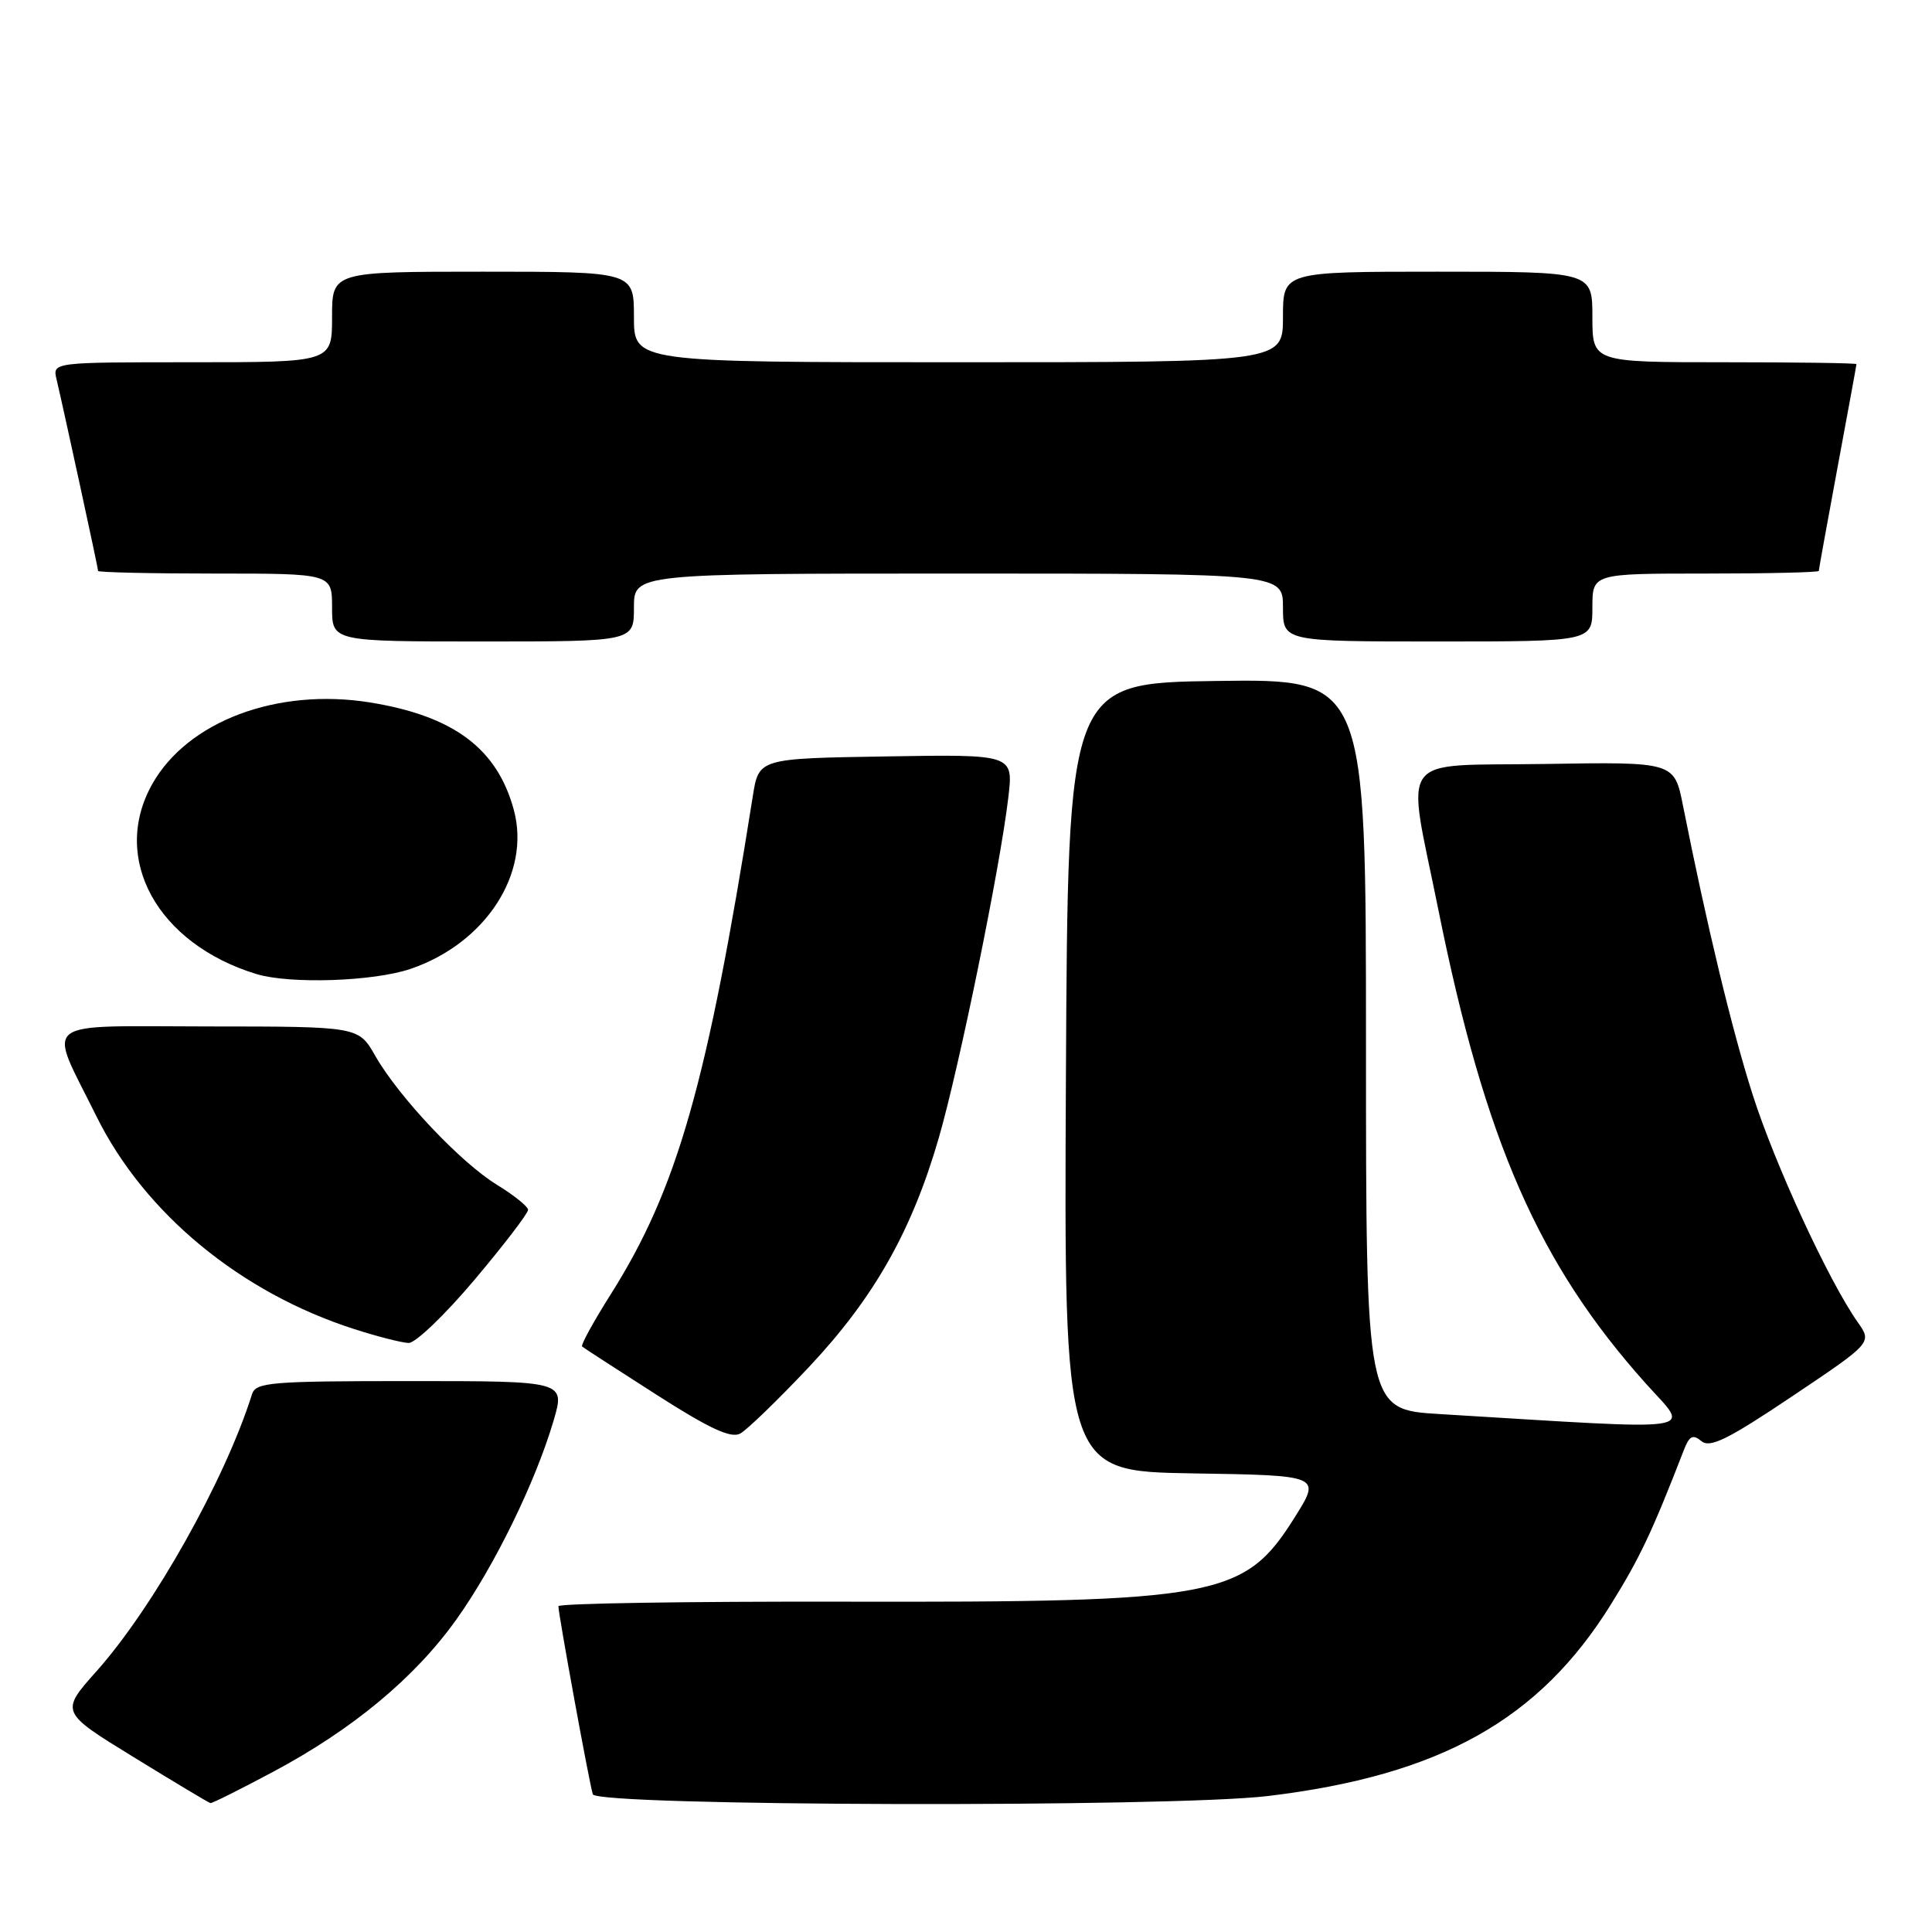 <?xml version="1.0" encoding="UTF-8" standalone="no"?>
<!DOCTYPE svg PUBLIC "-//W3C//DTD SVG 1.1//EN" "http://www.w3.org/Graphics/SVG/1.1/DTD/svg11.dtd" >
<svg xmlns="http://www.w3.org/2000/svg" xmlns:xlink="http://www.w3.org/1999/xlink" version="1.1" viewBox="0 0 256 256">
 <g >
 <path fill="currentColor"
d=" M 36.14 234.80 C 46.71 229.17 54.96 222.32 60.48 214.58 C 65.50 207.55 70.95 196.40 73.35 188.25 C 74.89 183.00 74.89 183.00 54.41 183.00 C 35.79 183.00 33.89 183.16 33.39 184.75 C 29.84 196.04 20.33 212.98 12.81 221.42 C 7.97 226.85 7.97 226.85 17.74 232.85 C 23.11 236.15 27.67 238.88 27.88 238.92 C 28.09 238.97 31.81 237.11 36.14 234.80 Z  M 168.03 237.98 C 190.84 235.23 203.95 227.90 213.45 212.60 C 217.31 206.39 218.90 203.02 223.12 192.14 C 223.85 190.25 224.31 190.01 225.45 190.96 C 226.59 191.90 228.96 190.73 237.47 185.02 C 248.07 177.91 248.07 177.91 246.16 175.20 C 242.34 169.79 235.17 154.28 232.22 145.00 C 229.49 136.44 226.19 122.75 223.00 106.73 C 221.85 100.95 221.85 100.95 204.67 101.23 C 184.82 101.54 186.34 99.46 190.58 120.50 C 196.78 151.28 203.87 167.46 218.12 183.37 C 223.96 189.89 226.40 189.53 190.75 187.37 C 181.00 186.78 181.00 186.78 181.00 138.37 C 181.00 89.96 181.00 89.96 161.25 90.23 C 141.50 90.50 141.50 90.50 141.24 142.73 C 140.98 194.95 140.98 194.95 158.01 195.23 C 175.04 195.50 175.04 195.50 171.59 201.00 C 164.89 211.70 161.53 212.33 111.75 212.23 C 90.99 212.19 74.00 212.46 73.99 212.83 C 73.98 213.81 78.08 236.28 78.55 237.75 C 79.04 239.34 155.15 239.53 168.03 237.98 Z  M 107.18 181.15 C 115.80 171.98 120.81 163.15 124.40 150.76 C 127.11 141.39 132.53 114.89 133.61 105.65 C 134.28 99.95 134.28 99.95 117.41 100.23 C 100.54 100.50 100.54 100.50 99.75 105.50 C 93.71 143.63 89.74 157.54 80.94 171.48 C 78.64 175.12 76.93 178.24 77.13 178.42 C 77.33 178.60 81.76 181.46 86.96 184.79 C 93.97 189.28 96.84 190.62 98.07 189.96 C 98.97 189.48 103.07 185.51 107.18 181.15 Z  M 62.89 169.56 C 66.80 164.92 69.99 160.75 69.97 160.31 C 69.96 159.86 68.11 158.38 65.86 157.00 C 61.04 154.05 52.82 145.34 49.71 139.88 C 47.50 136.02 47.50 136.02 27.68 136.01 C 4.77 136.00 6.29 134.79 12.77 147.90 C 19.13 160.77 31.88 171.29 46.97 176.12 C 50.01 177.10 53.24 177.92 54.14 177.95 C 55.05 177.98 58.98 174.20 62.89 169.56 Z  M 54.41 128.38 C 64.34 124.99 70.35 115.75 68.09 107.34 C 65.90 99.19 60.11 94.87 49.04 93.08 C 36.75 91.10 24.86 95.56 20.17 103.90 C 14.63 113.76 20.84 125.06 33.99 129.07 C 38.46 130.42 49.50 130.05 54.41 128.38 Z  M 84.00 80.50 C 84.00 76.00 84.00 76.00 127.00 76.00 C 170.00 76.00 170.00 76.00 170.00 80.50 C 170.00 85.00 170.00 85.00 190.50 85.00 C 211.00 85.00 211.00 85.00 211.00 80.50 C 211.00 76.00 211.00 76.00 226.00 76.00 C 234.25 76.00 241.00 75.84 241.00 75.65 C 241.00 75.46 242.12 69.28 243.49 61.90 C 244.86 54.53 245.99 48.39 245.99 48.25 C 246.00 48.11 238.12 48.00 228.50 48.00 C 211.00 48.00 211.00 48.00 211.00 42.00 C 211.00 36.00 211.00 36.00 190.50 36.00 C 170.00 36.00 170.00 36.00 170.00 42.00 C 170.00 48.00 170.00 48.00 127.00 48.00 C 84.00 48.00 84.00 48.00 84.00 42.00 C 84.00 36.00 84.00 36.00 64.00 36.00 C 44.00 36.00 44.00 36.00 44.00 42.00 C 44.00 48.00 44.00 48.00 25.48 48.00 C 6.96 48.00 6.96 48.00 7.49 50.25 C 8.45 54.31 13.00 75.29 13.00 75.65 C 13.00 75.84 19.97 76.00 28.50 76.00 C 44.00 76.00 44.00 76.00 44.00 80.50 C 44.00 85.00 44.00 85.00 64.00 85.00 C 84.00 85.00 84.00 85.00 84.00 80.50 Z "/>
</g>
</svg>